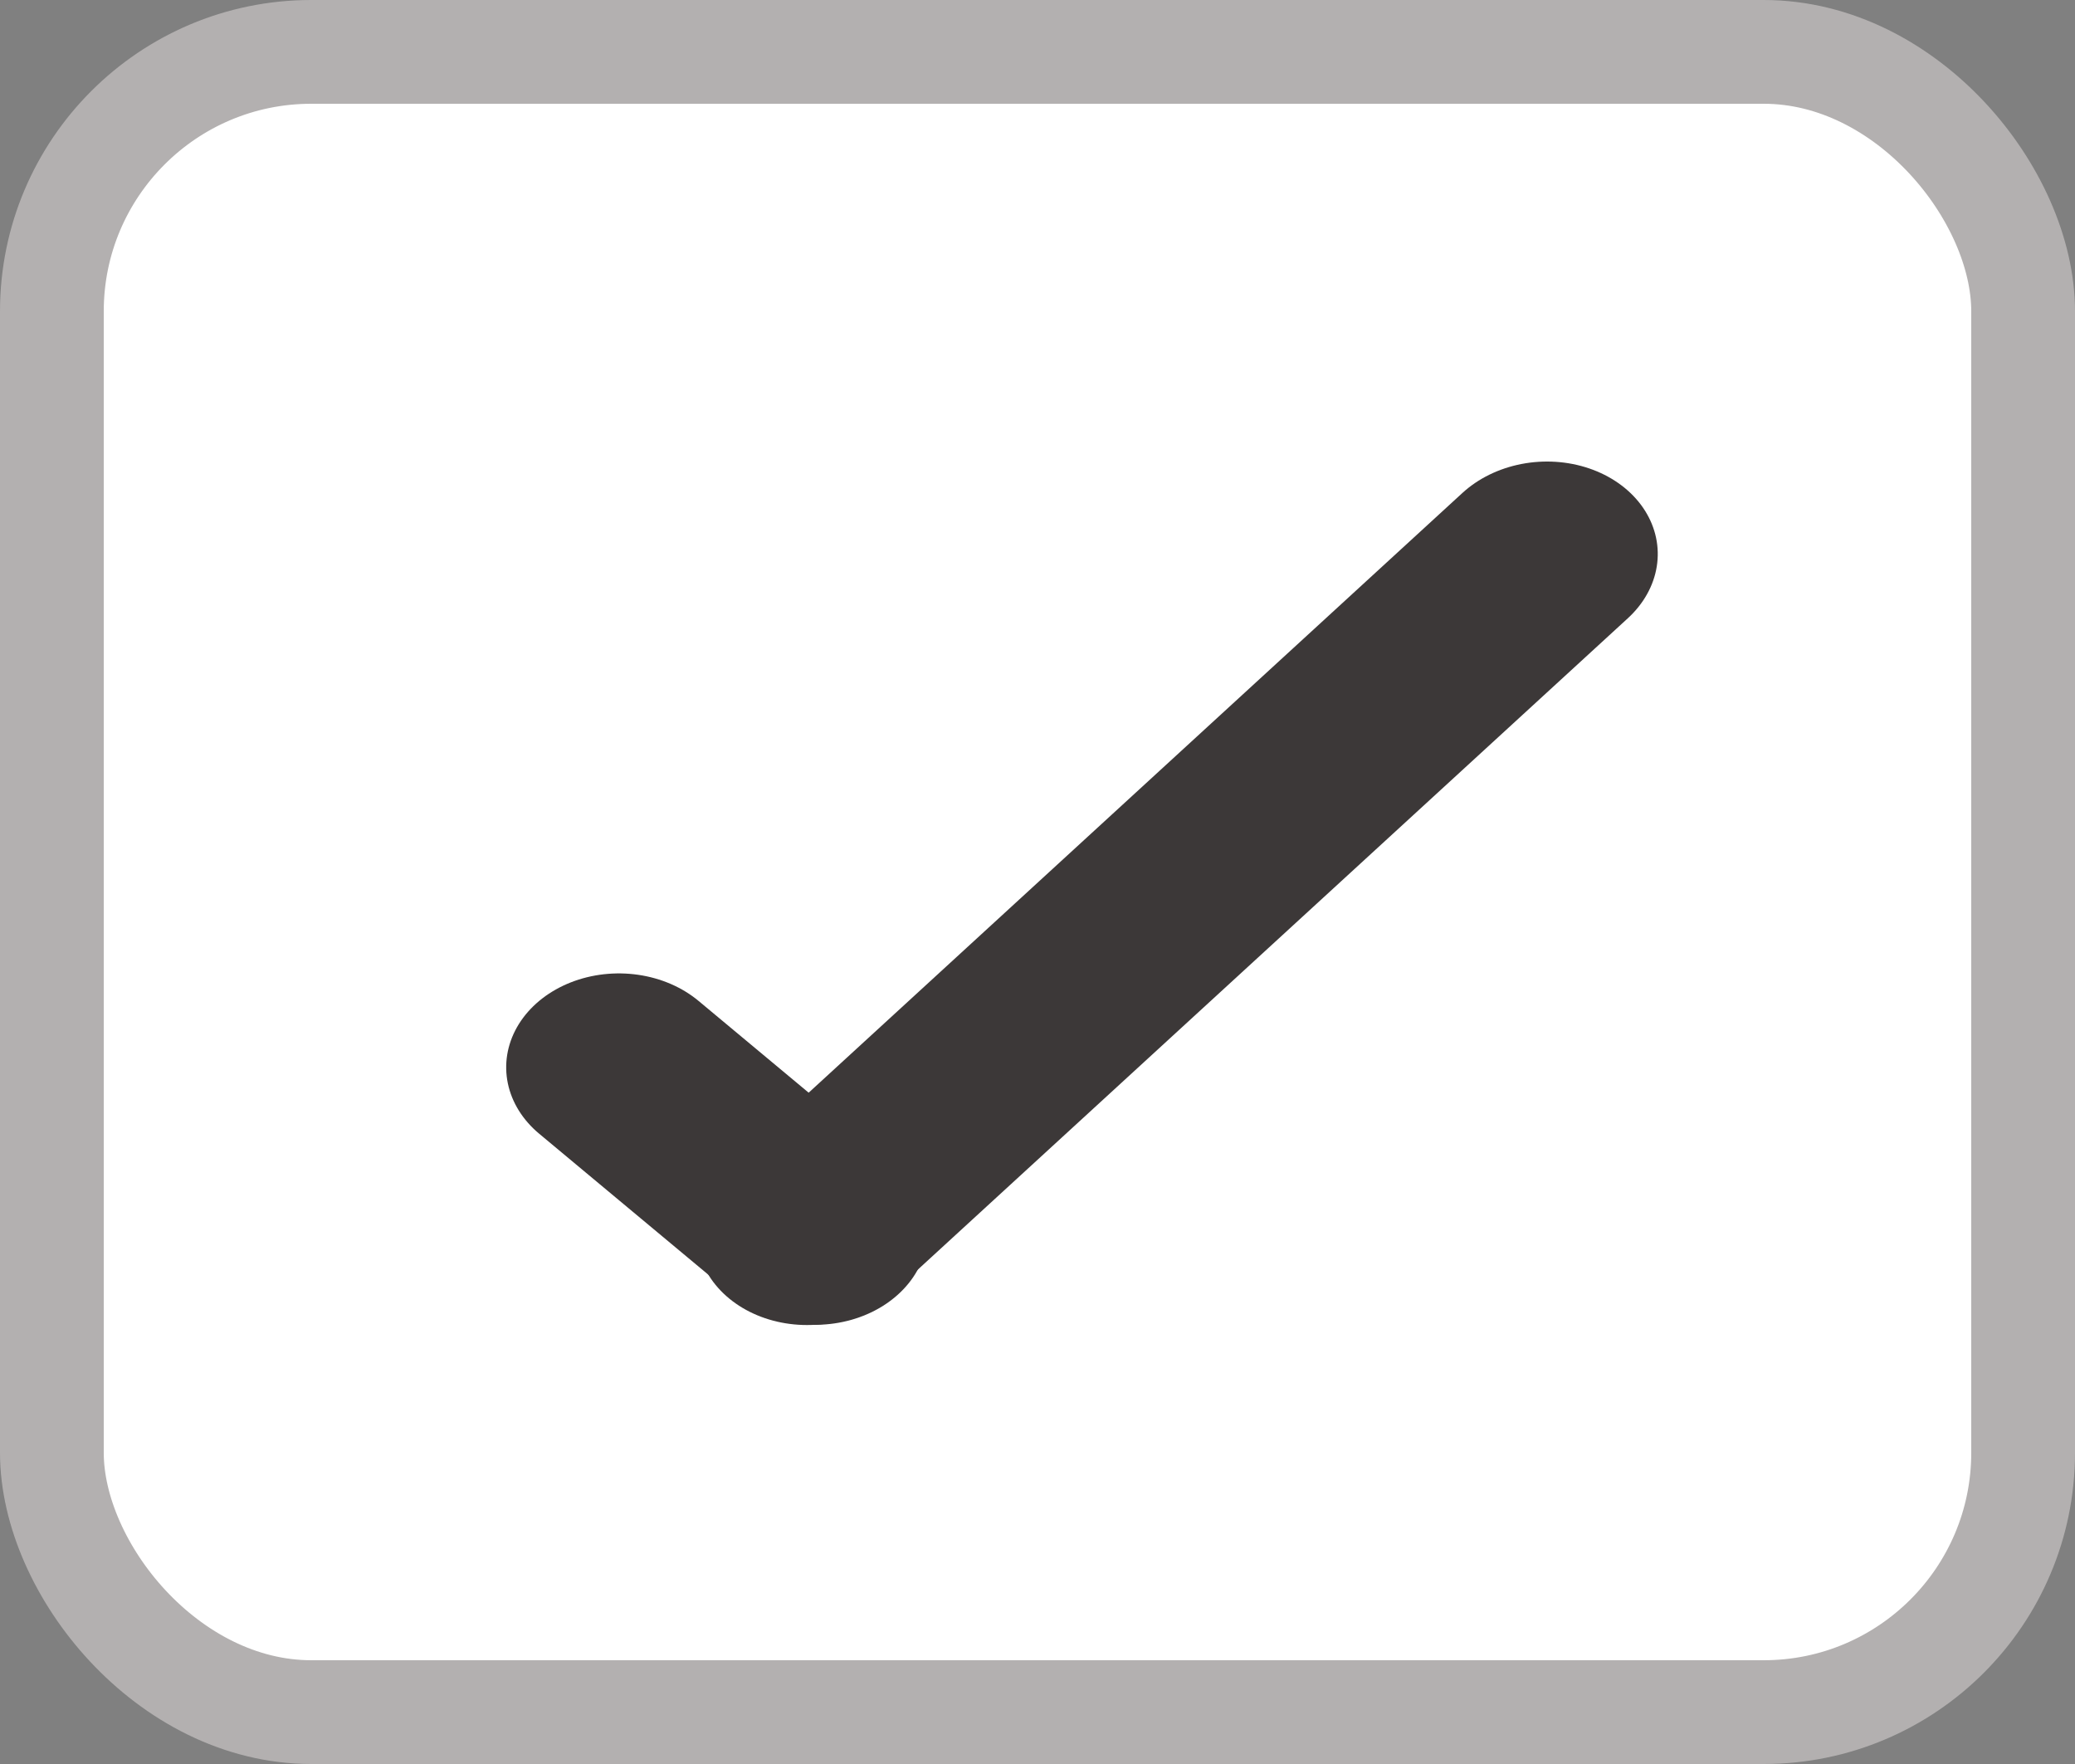 <svg width="20" height="17" viewBox="0 0 20 17" fill="none" xmlns="http://www.w3.org/2000/svg">
<rect x="0" y="0" width="20" height="17" fill="#808080" stroke="none"/>
<rect x="0.5" y="0.5" width="19" height="16" rx="2.5" fill="white"/>
<line x1="1" y1="-1" x2="3.463" y2="-1" transform="matrix(0.768 0.64 -0.768 0.64 4.429 10.286)" stroke="#3C3838" stroke-width="2" stroke-linecap="round"/>
<line x1="1" y1="-1" x2="10.628" y2="-1" transform="matrix(0.737 -0.676 0.797 0.604 7.857 13.143)" stroke="#3C3838" stroke-width="2" stroke-linecap="round"/>
<rect x="0.5" y="0.5" width="19" height="16" rx="2.5" stroke="#B3B0B0"/>
</svg>
